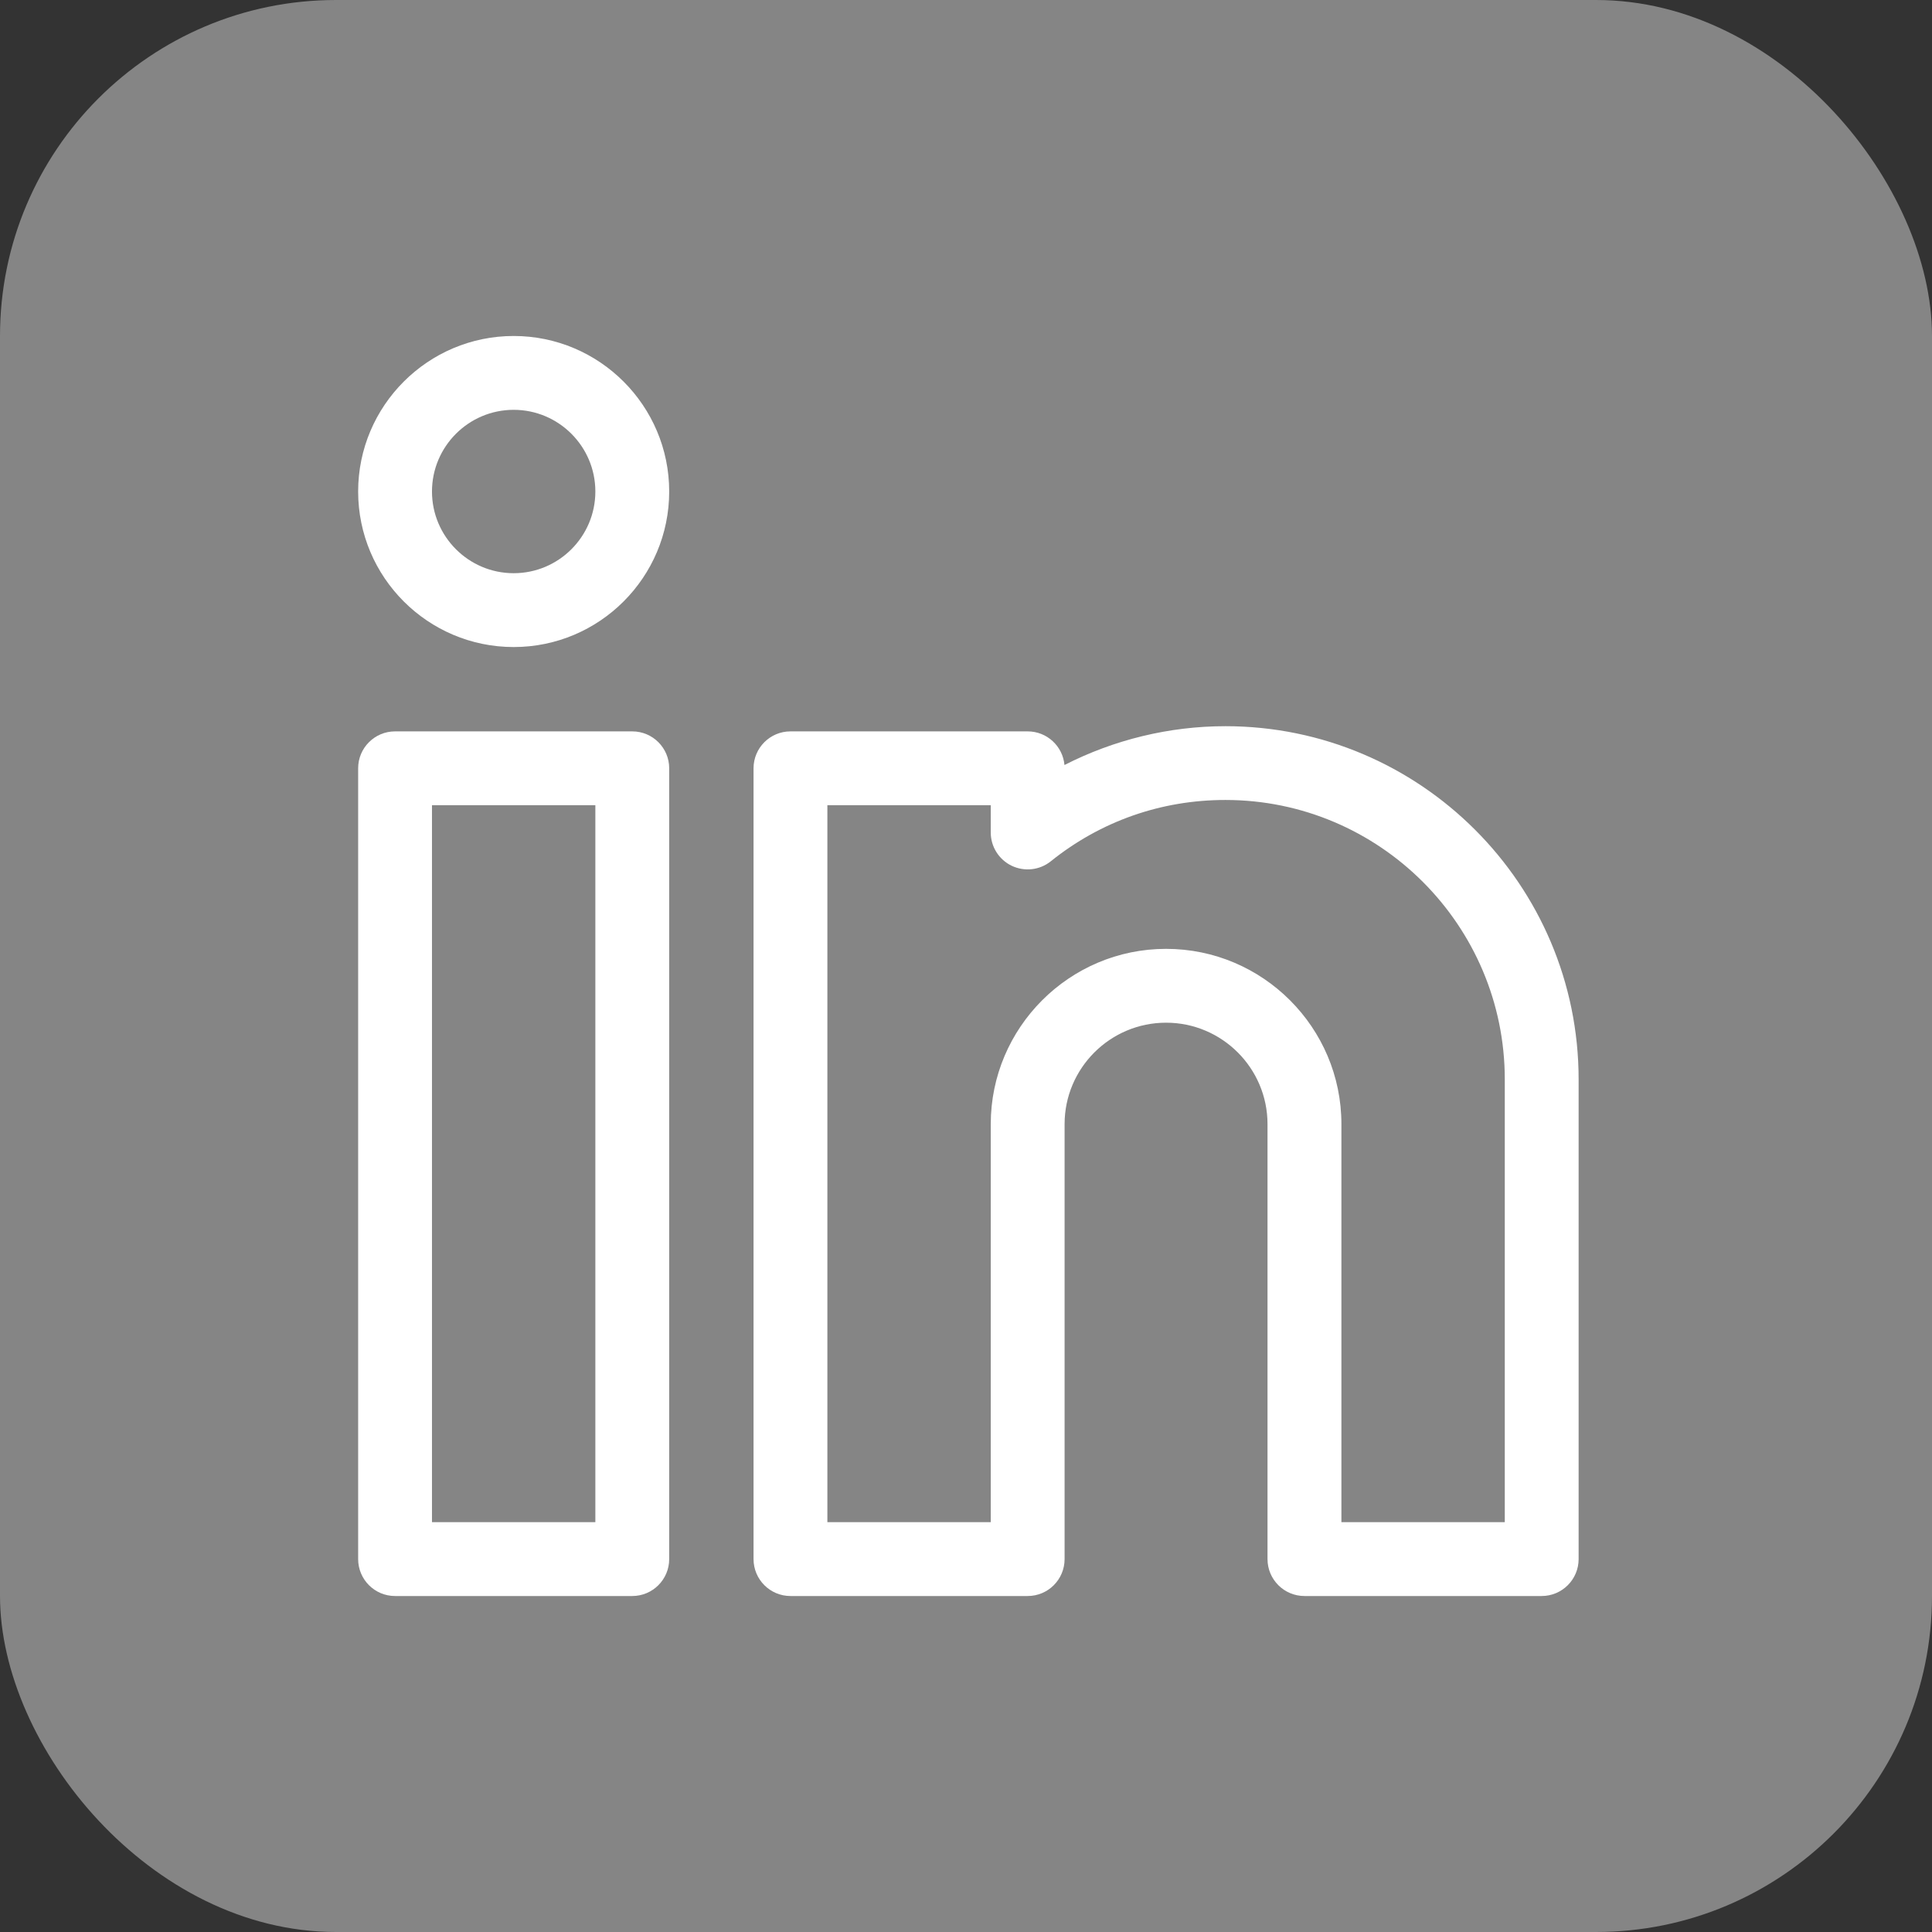 <svg width="32" height="32" viewBox="0 0 32 32" fill="none" xmlns="http://www.w3.org/2000/svg">
<rect x="0" y="0" width="32" height="32" fill="#333333" stroke="none"/>
<rect width="32" height="32" rx="5.565" fill="white" fill-opacity="0.4"/>
<g clip-path="url(#clip0)">
<path d="M10.473 12.114H6.543C6.206 12.114 5.932 12.388 5.932 12.725V25.823C5.932 26.161 6.206 26.435 6.543 26.435H10.473C10.81 26.435 11.084 26.161 11.084 25.823V12.725C11.084 12.388 10.81 12.114 10.473 12.114ZM9.861 25.212H7.155V13.337H9.861V25.212Z" fill="white"/>
<path d="M8.508 5.565C7.088 5.565 5.932 6.721 5.932 8.141C5.932 9.562 7.088 10.717 8.508 10.717C9.929 10.717 11.084 9.562 11.084 8.141C11.084 6.721 9.929 5.565 8.508 5.565ZM8.508 9.494C7.762 9.494 7.155 8.887 7.155 8.141C7.155 7.395 7.762 6.788 8.508 6.788C9.254 6.788 9.861 7.395 9.861 8.141C9.861 8.887 9.254 9.494 8.508 9.494Z" fill="white"/>
<path d="M20.297 12.028C19.367 12.028 18.451 12.252 17.631 12.671C17.603 12.359 17.341 12.114 17.022 12.114H13.092C12.755 12.114 12.481 12.388 12.481 12.725V25.823C12.481 26.161 12.755 26.435 13.092 26.435H17.022C17.36 26.435 17.633 26.161 17.633 25.823V18.619C17.633 17.693 18.387 16.939 19.314 16.939C20.241 16.939 20.994 17.693 20.994 18.619V25.823C20.994 26.161 21.268 26.435 21.606 26.435H25.535C25.873 26.435 26.147 26.161 26.147 25.823V17.878C26.147 14.652 23.522 12.028 20.297 12.028ZM24.924 25.212H22.218V18.619C22.218 17.019 20.915 15.716 19.314 15.716C17.713 15.716 16.41 17.019 16.41 18.619V25.212H13.704V13.337H16.41V13.789C16.41 14.024 16.545 14.238 16.757 14.34C16.969 14.441 17.221 14.413 17.404 14.266C18.232 13.601 19.233 13.25 20.297 13.25C22.848 13.25 24.924 15.326 24.924 17.878V25.212Z" fill="white"/>
</g>
<defs>
<clipPath id="clip0">
<rect width="20.87" height="20.87" fill="white" transform="translate(5.565 5.565)"/>
</clipPath>
</defs>
</svg>
